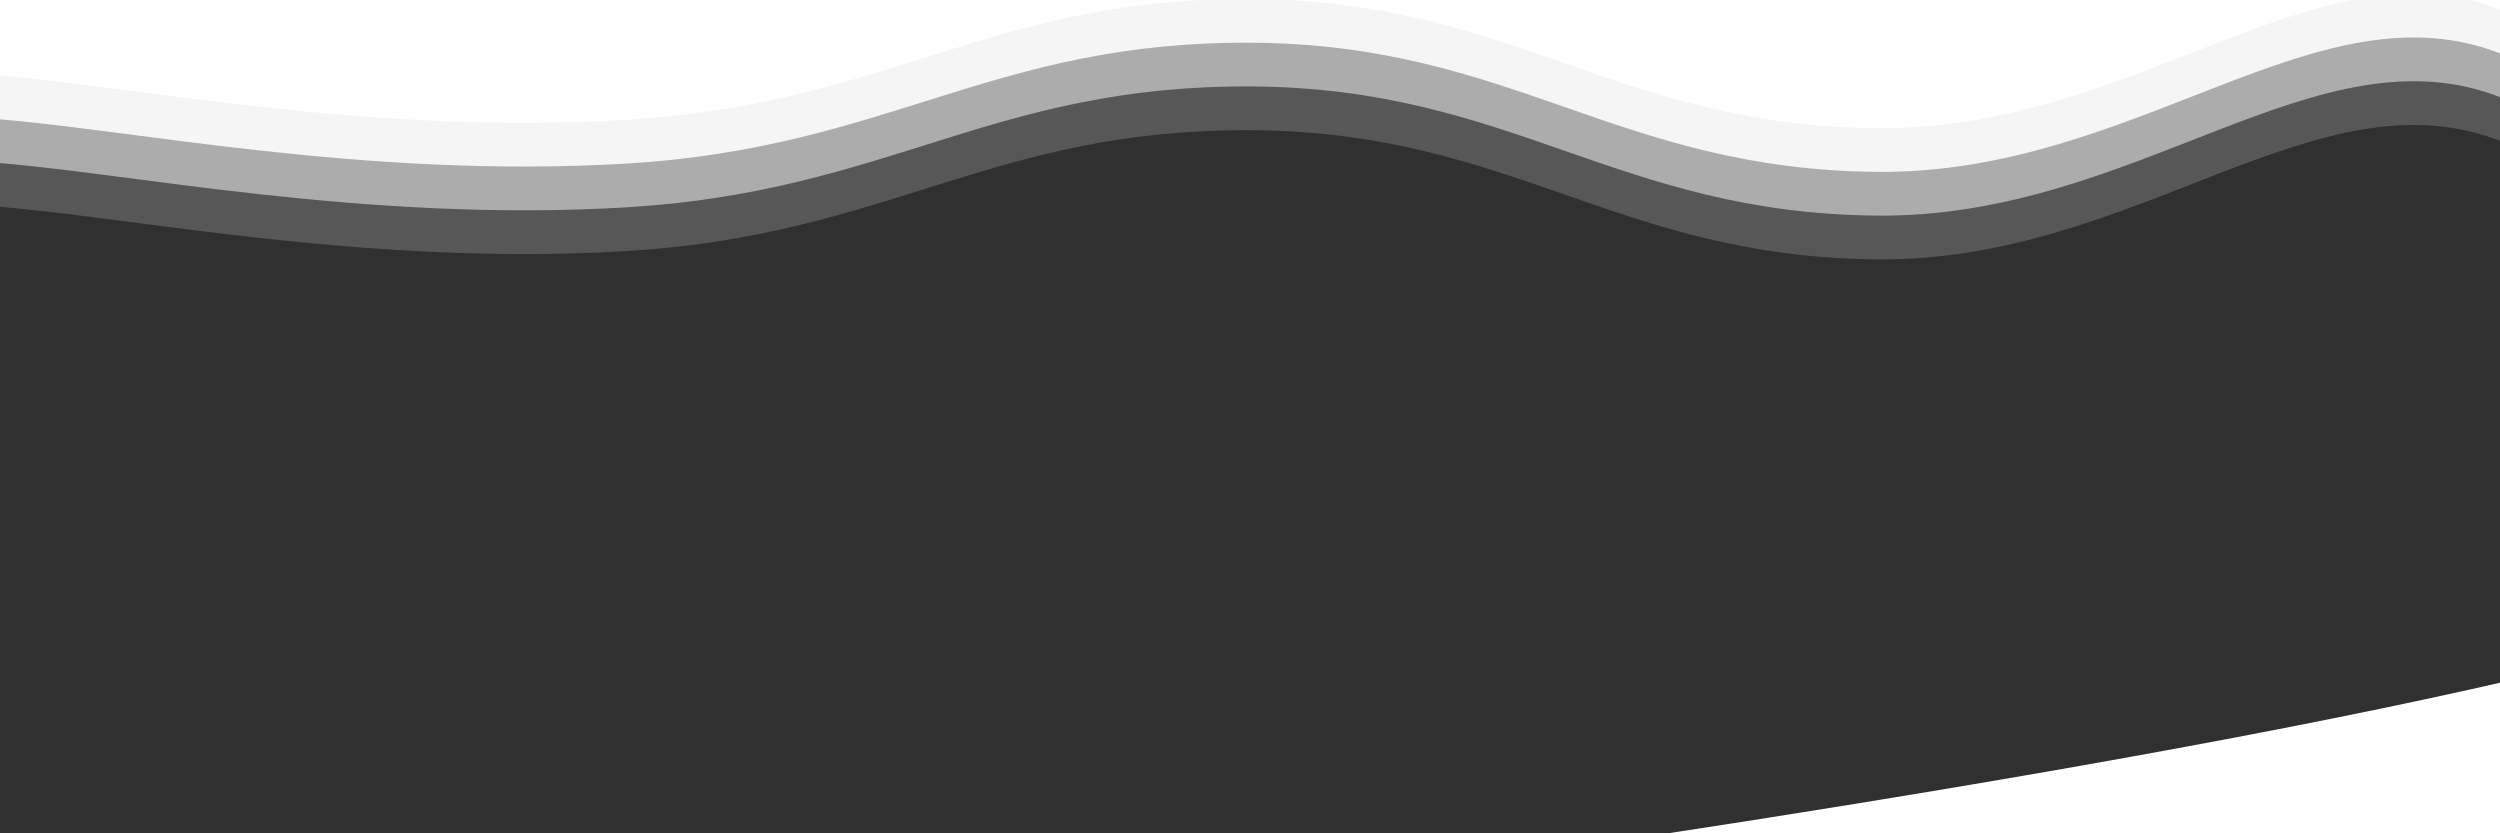 <svg xmlns="http://www.w3.org/2000/svg" version="1.1" xmlns:xlink="http://www.w3.org/1999/xlink"
    xmlns:svgjs="http://svgjs.dev/svgjs" viewBox="0 0 2400 800" opacity="1">
    <defs>
        <linearGradient x1="50%" y1="0%" x2="50%" y2="100%" id="sssurf-grad">
            <stop stop-color="#303030ff" stop-opacity="1" offset="0%"></stop>
            <stop stop-color="#303030" stop-opacity="1" offset="100%"></stop>
        </linearGradient>
    </defs>
    <g fill="url(#sssurf-grad)" transform="matrix(1,0,0,1,2.038,20)">
        <path
            d="M-10,10C117.083,18.958,347.917,68.208,600,53C852.083,37.792,950,-64.667,1200,-63C1450,-61.333,1550,58.708,1800,61C2050,63.292,2222.917,-122.625,2400,-52C2577.083,18.625,3254.167,201.667,2650,400C2045.833,598.333,156.25,795.833,-500,900"
            transform="matrix(1,0,0,1,0,42)" opacity="0.05"></path>
        <path
            d="M-10,10C117.083,18.958,347.917,68.208,600,53C852.083,37.792,950,-64.667,1200,-63C1450,-61.333,1550,58.708,1800,61C2050,63.292,2222.917,-122.625,2400,-52C2577.083,18.625,3254.167,201.667,2650,400C2045.833,598.333,156.25,795.833,-500,900"
            transform="matrix(1,0,0,1,0,84)" opacity="0.37"></path>
        <path
            d="M-10,10C117.083,18.958,347.917,68.208,600,53C852.083,37.792,950,-64.667,1200,-63C1450,-61.333,1550,58.708,1800,61C2050,63.292,2222.917,-122.625,2400,-52C2577.083,18.625,3254.167,201.667,2650,400C2045.833,598.333,156.25,795.833,-500,900"
            transform="matrix(1,0,0,1,0,126)" opacity="0.68"></path>
        <path
            d="M-10,10C117.083,18.958,347.917,68.208,600,53C852.083,37.792,950,-64.667,1200,-63C1450,-61.333,1550,58.708,1800,61C2050,63.292,2222.917,-122.625,2400,-52C2577.083,18.625,3254.167,201.667,2650,400C2045.833,598.333,156.25,795.833,-500,900"
            transform="matrix(1,0,0,1,0,168)" opacity="1.00"></path>
    </g>
</svg>